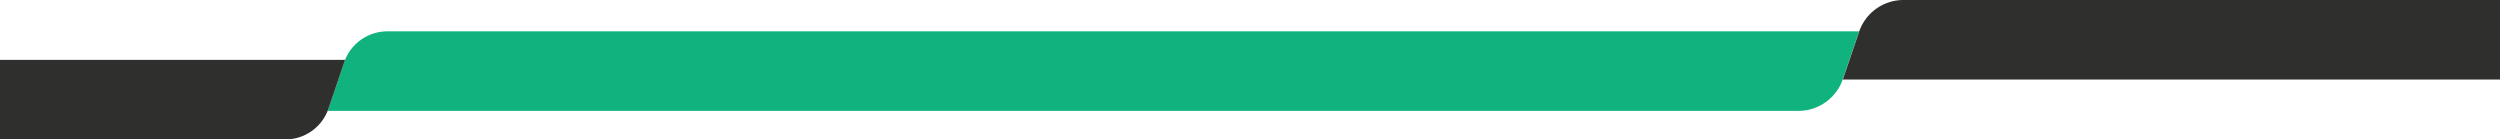 <svg xmlns="http://www.w3.org/2000/svg" viewBox="0 0 1920 107.08" preserveAspectRatio="none"><defs><style>.a{fill:#10b37d;}.b{fill:#2f302e;}</style></defs><path class="a" d="M297.48,24.08H1427.77L1415.3,60.74a36,36,0,0,1-34.08,24.41H251.64l12.7-37.34a35,35,0,0,1,33.14-23.73"/><path class="b" d="M1920,61.08H1415.3l12.47-36.67A36,36,0,0,1,1461.86,0H1920Z"/><path class="b" d="M0,107.08H219.17A35,35,0,0,0,252.3,83.35L265,46H0Z"/></svg>
